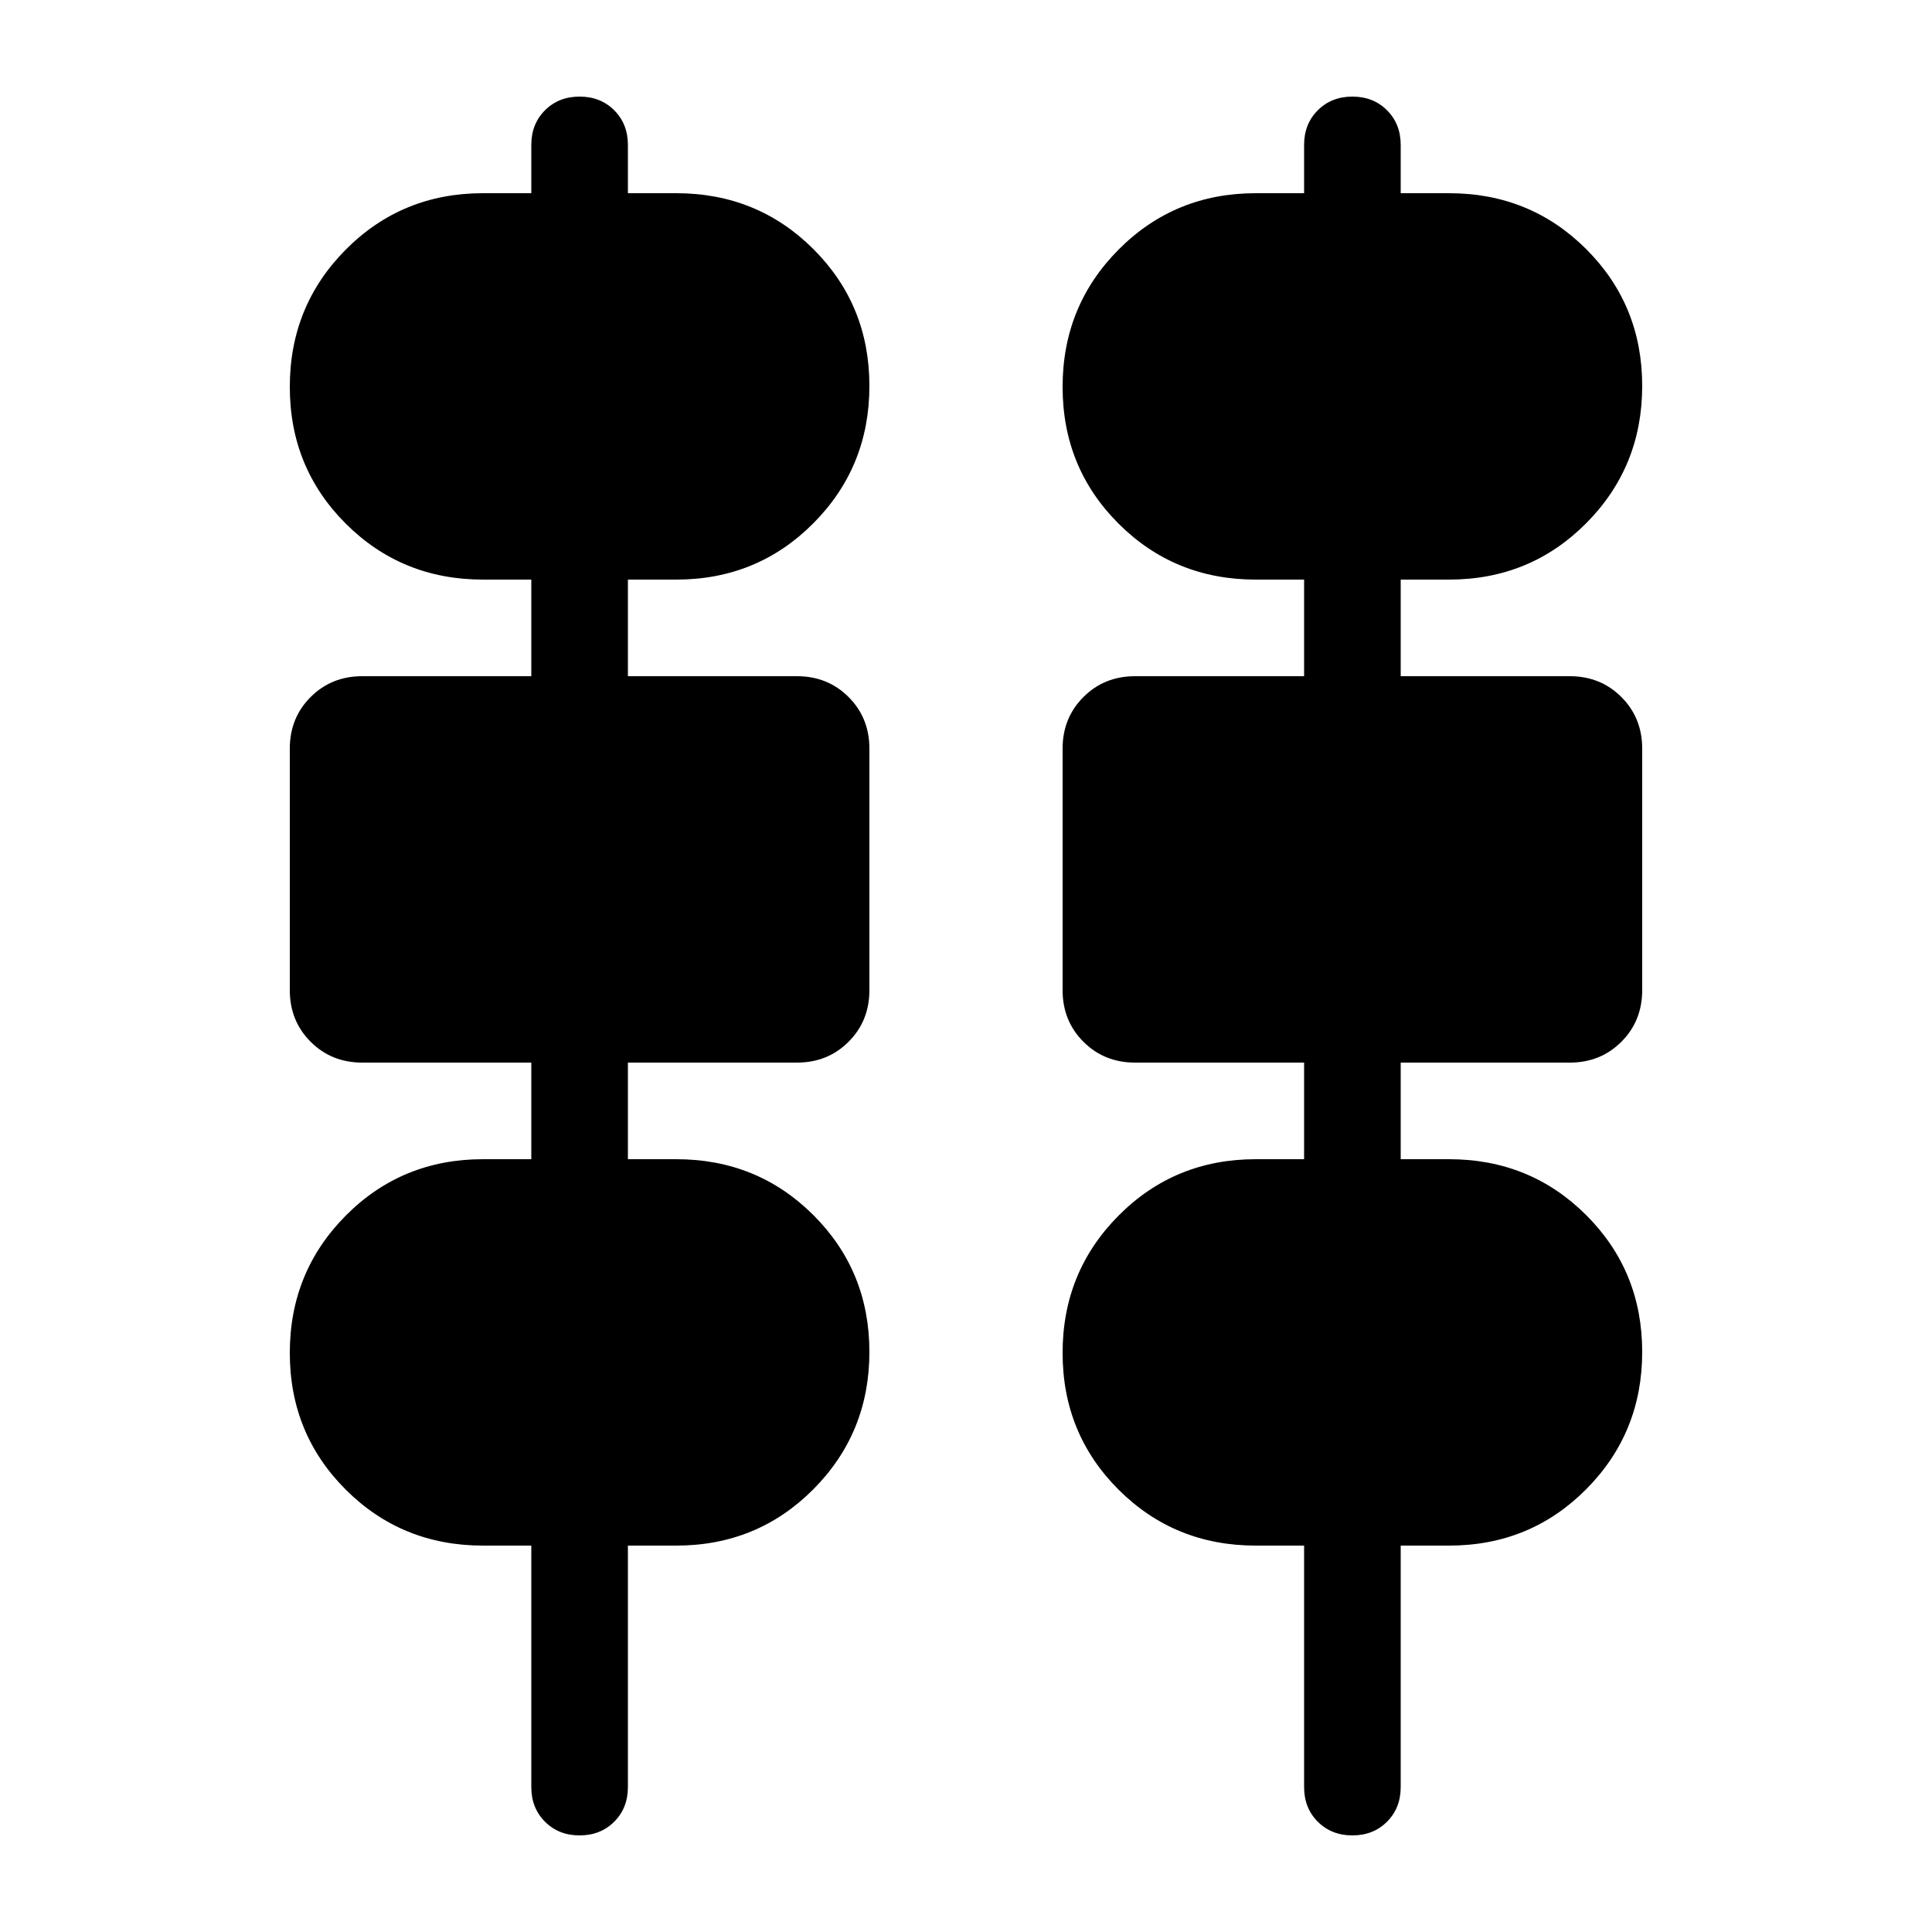 <svg xmlns="http://www.w3.org/2000/svg" height="20" viewBox="0 -960 960 960" width="20"><path d="M288-48q-10.4 0-17.2-6.8Q264-61.6 264-72v-120h-24q-40.32 0-68.16-27.77-27.84-27.78-27.84-68Q144-328 171.84-356q27.84-28 68.16-28h24v-48h-84q-15.3 0-25.65-10.35Q144-452.7 144-468v-120q0-15.3 10.35-25.65Q164.7-624 180-624h84v-48h-24q-40.32 0-68.16-27.77-27.84-27.78-27.84-68Q144-808 171.84-836q27.84-28 68.16-28h24v-24q0-10.4 6.8-17.2 6.8-6.8 17.2-6.8 10.4 0 17.2 6.8 6.8 6.8 6.8 17.2v24h24q40.32 0 68.16 27.77 27.84 27.78 27.84 68Q432-728 404.16-700q-27.84 28-68.16 28h-24v48h84q15.3 0 25.65 10.35Q432-603.3 432-588v120q0 15.3-10.35 25.65Q411.3-432 396-432h-84v48h24q40.32 0 68.16 27.77 27.84 27.78 27.84 68Q432-248 404.16-220q-27.84 28-68.16 28h-24v120q0 10.4-6.8 17.2Q298.4-48 288-48Zm384 0q-10.4 0-17.2-6.8Q648-61.6 648-72v-120h-24q-40.32 0-68.16-27.77-27.84-27.78-27.84-68Q528-328 555.84-356q27.84-28 68.16-28h24v-48h-84q-15.3 0-25.65-10.35Q528-452.7 528-468v-120q0-15.3 10.35-25.65Q548.7-624 564-624h84v-48h-24q-40.32 0-68.16-27.77-27.84-27.78-27.84-68Q528-808 555.84-836q27.84-28 68.16-28h24v-24q0-10.4 6.8-17.2 6.8-6.8 17.2-6.8 10.4 0 17.2 6.8 6.8 6.8 6.8 17.2v24h24q40.32 0 68.16 27.77 27.84 27.78 27.84 68Q816-728 788.16-700q-27.84 28-68.16 28h-24v48h84q15.3 0 25.65 10.35Q816-603.3 816-588v120q0 15.3-10.35 25.65Q795.3-432 780-432h-84v48h24q40.32 0 68.16 27.77 27.84 27.78 27.84 68Q816-248 788.16-220q-27.84 28-68.16 28h-24v120q0 10.4-6.8 17.2Q682.4-48 672-48Z"/></svg>